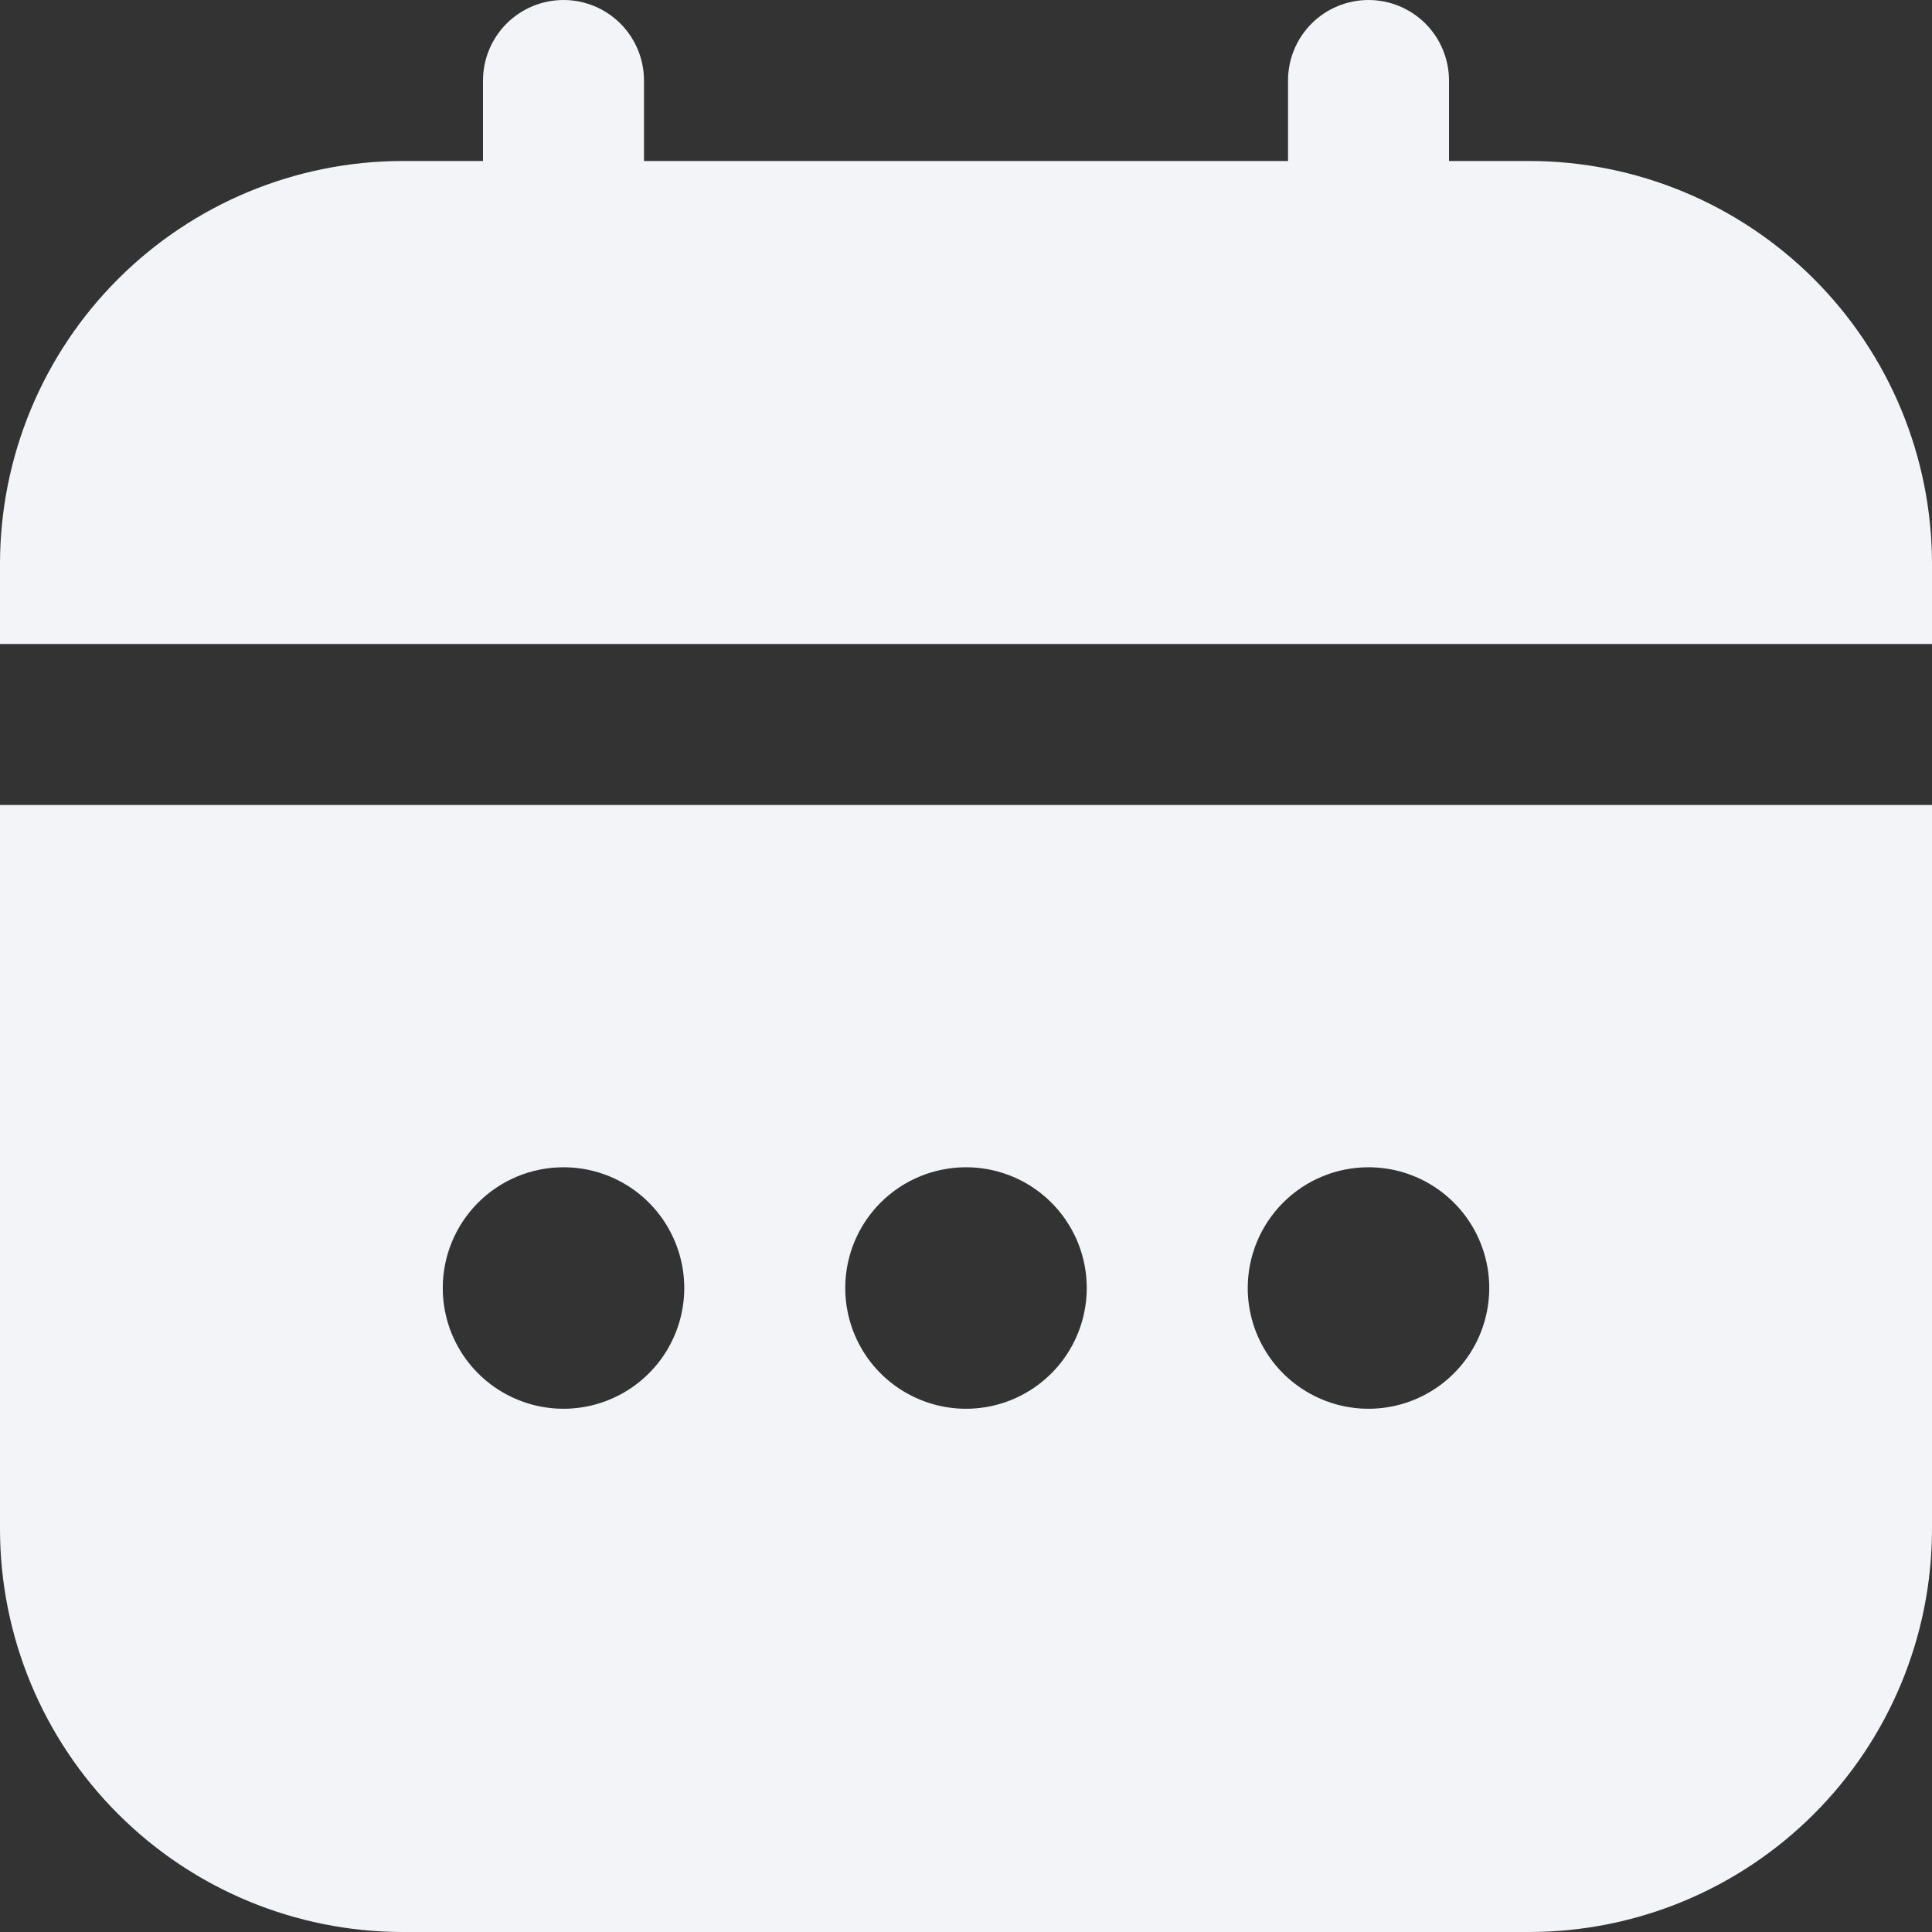 <svg width="40" height="40" viewBox="0 0 40 40" fill="none" xmlns="http://www.w3.org/2000/svg">
<rect x="0" y="0" width="40" height="40" fill="#333333" stroke="none"/>
<g clip-path="url(#clip0_14_300)">
<path d="M-1.52588e-05 31.667C0.003 33.876 0.881 35.994 2.444 37.556C4.006 39.119 6.124 39.997 8.333 40H31.667C33.876 39.997 35.994 39.119 37.556 37.556C39.118 35.994 39.997 33.876 40 31.667V16.667H-1.52588e-05V31.667ZM28.333 24.167C28.828 24.167 29.311 24.313 29.722 24.588C30.133 24.863 30.454 25.253 30.643 25.71C30.832 26.167 30.882 26.669 30.785 27.154C30.689 27.639 30.451 28.085 30.101 28.434C29.752 28.784 29.306 29.022 28.821 29.119C28.336 29.215 27.833 29.166 27.377 28.976C26.92 28.787 26.529 28.467 26.255 28.056C25.98 27.645 25.833 27.161 25.833 26.667C25.833 26.004 26.097 25.368 26.566 24.899C27.034 24.43 27.67 24.167 28.333 24.167ZM20 24.167C20.494 24.167 20.978 24.313 21.389 24.588C21.8 24.863 22.12 25.253 22.31 25.71C22.499 26.167 22.548 26.669 22.452 27.154C22.355 27.639 22.117 28.085 21.768 28.434C21.418 28.784 20.973 29.022 20.488 29.119C20.003 29.215 19.5 29.166 19.043 28.976C18.587 28.787 18.196 28.467 17.921 28.056C17.647 27.645 17.5 27.161 17.5 26.667C17.5 26.004 17.763 25.368 18.232 24.899C18.701 24.43 19.337 24.167 20 24.167ZM11.667 24.167C12.161 24.167 12.645 24.313 13.056 24.588C13.467 24.863 13.787 25.253 13.976 25.71C14.166 26.167 14.215 26.669 14.119 27.154C14.022 27.639 13.784 28.085 13.434 28.434C13.085 28.784 12.639 29.022 12.154 29.119C11.669 29.215 11.167 29.166 10.71 28.976C10.253 28.787 9.863 28.467 9.588 28.056C9.313 27.645 9.167 27.161 9.167 26.667C9.167 26.004 9.43 25.368 9.899 24.899C10.368 24.43 11.004 24.167 11.667 24.167Z" fill="#F3F4F8"/>
<path d="M31.667 3.333H30V1.667C30 1.225 29.824 0.801 29.512 0.488C29.199 0.176 28.775 0 28.333 0C27.891 0 27.467 0.176 27.155 0.488C26.842 0.801 26.667 1.225 26.667 1.667V3.333H13.333V1.667C13.333 1.225 13.158 0.801 12.845 0.488C12.533 0.176 12.109 0 11.667 0C11.225 0 10.801 0.176 10.488 0.488C10.176 0.801 10 1.225 10 1.667V3.333H8.333C6.124 3.336 4.006 4.215 2.444 5.777C0.881 7.339 0.003 9.457 0 11.667L0 13.333H40V11.667C39.997 9.457 39.118 7.339 37.556 5.777C35.994 4.215 33.876 3.336 31.667 3.333Z" fill="#F3F4F8"/>
</g>
<defs>
<clipPath id="clip0_14_300">
<rect width="40" height="40" fill="white"/>
</clipPath>
</defs>
</svg>
